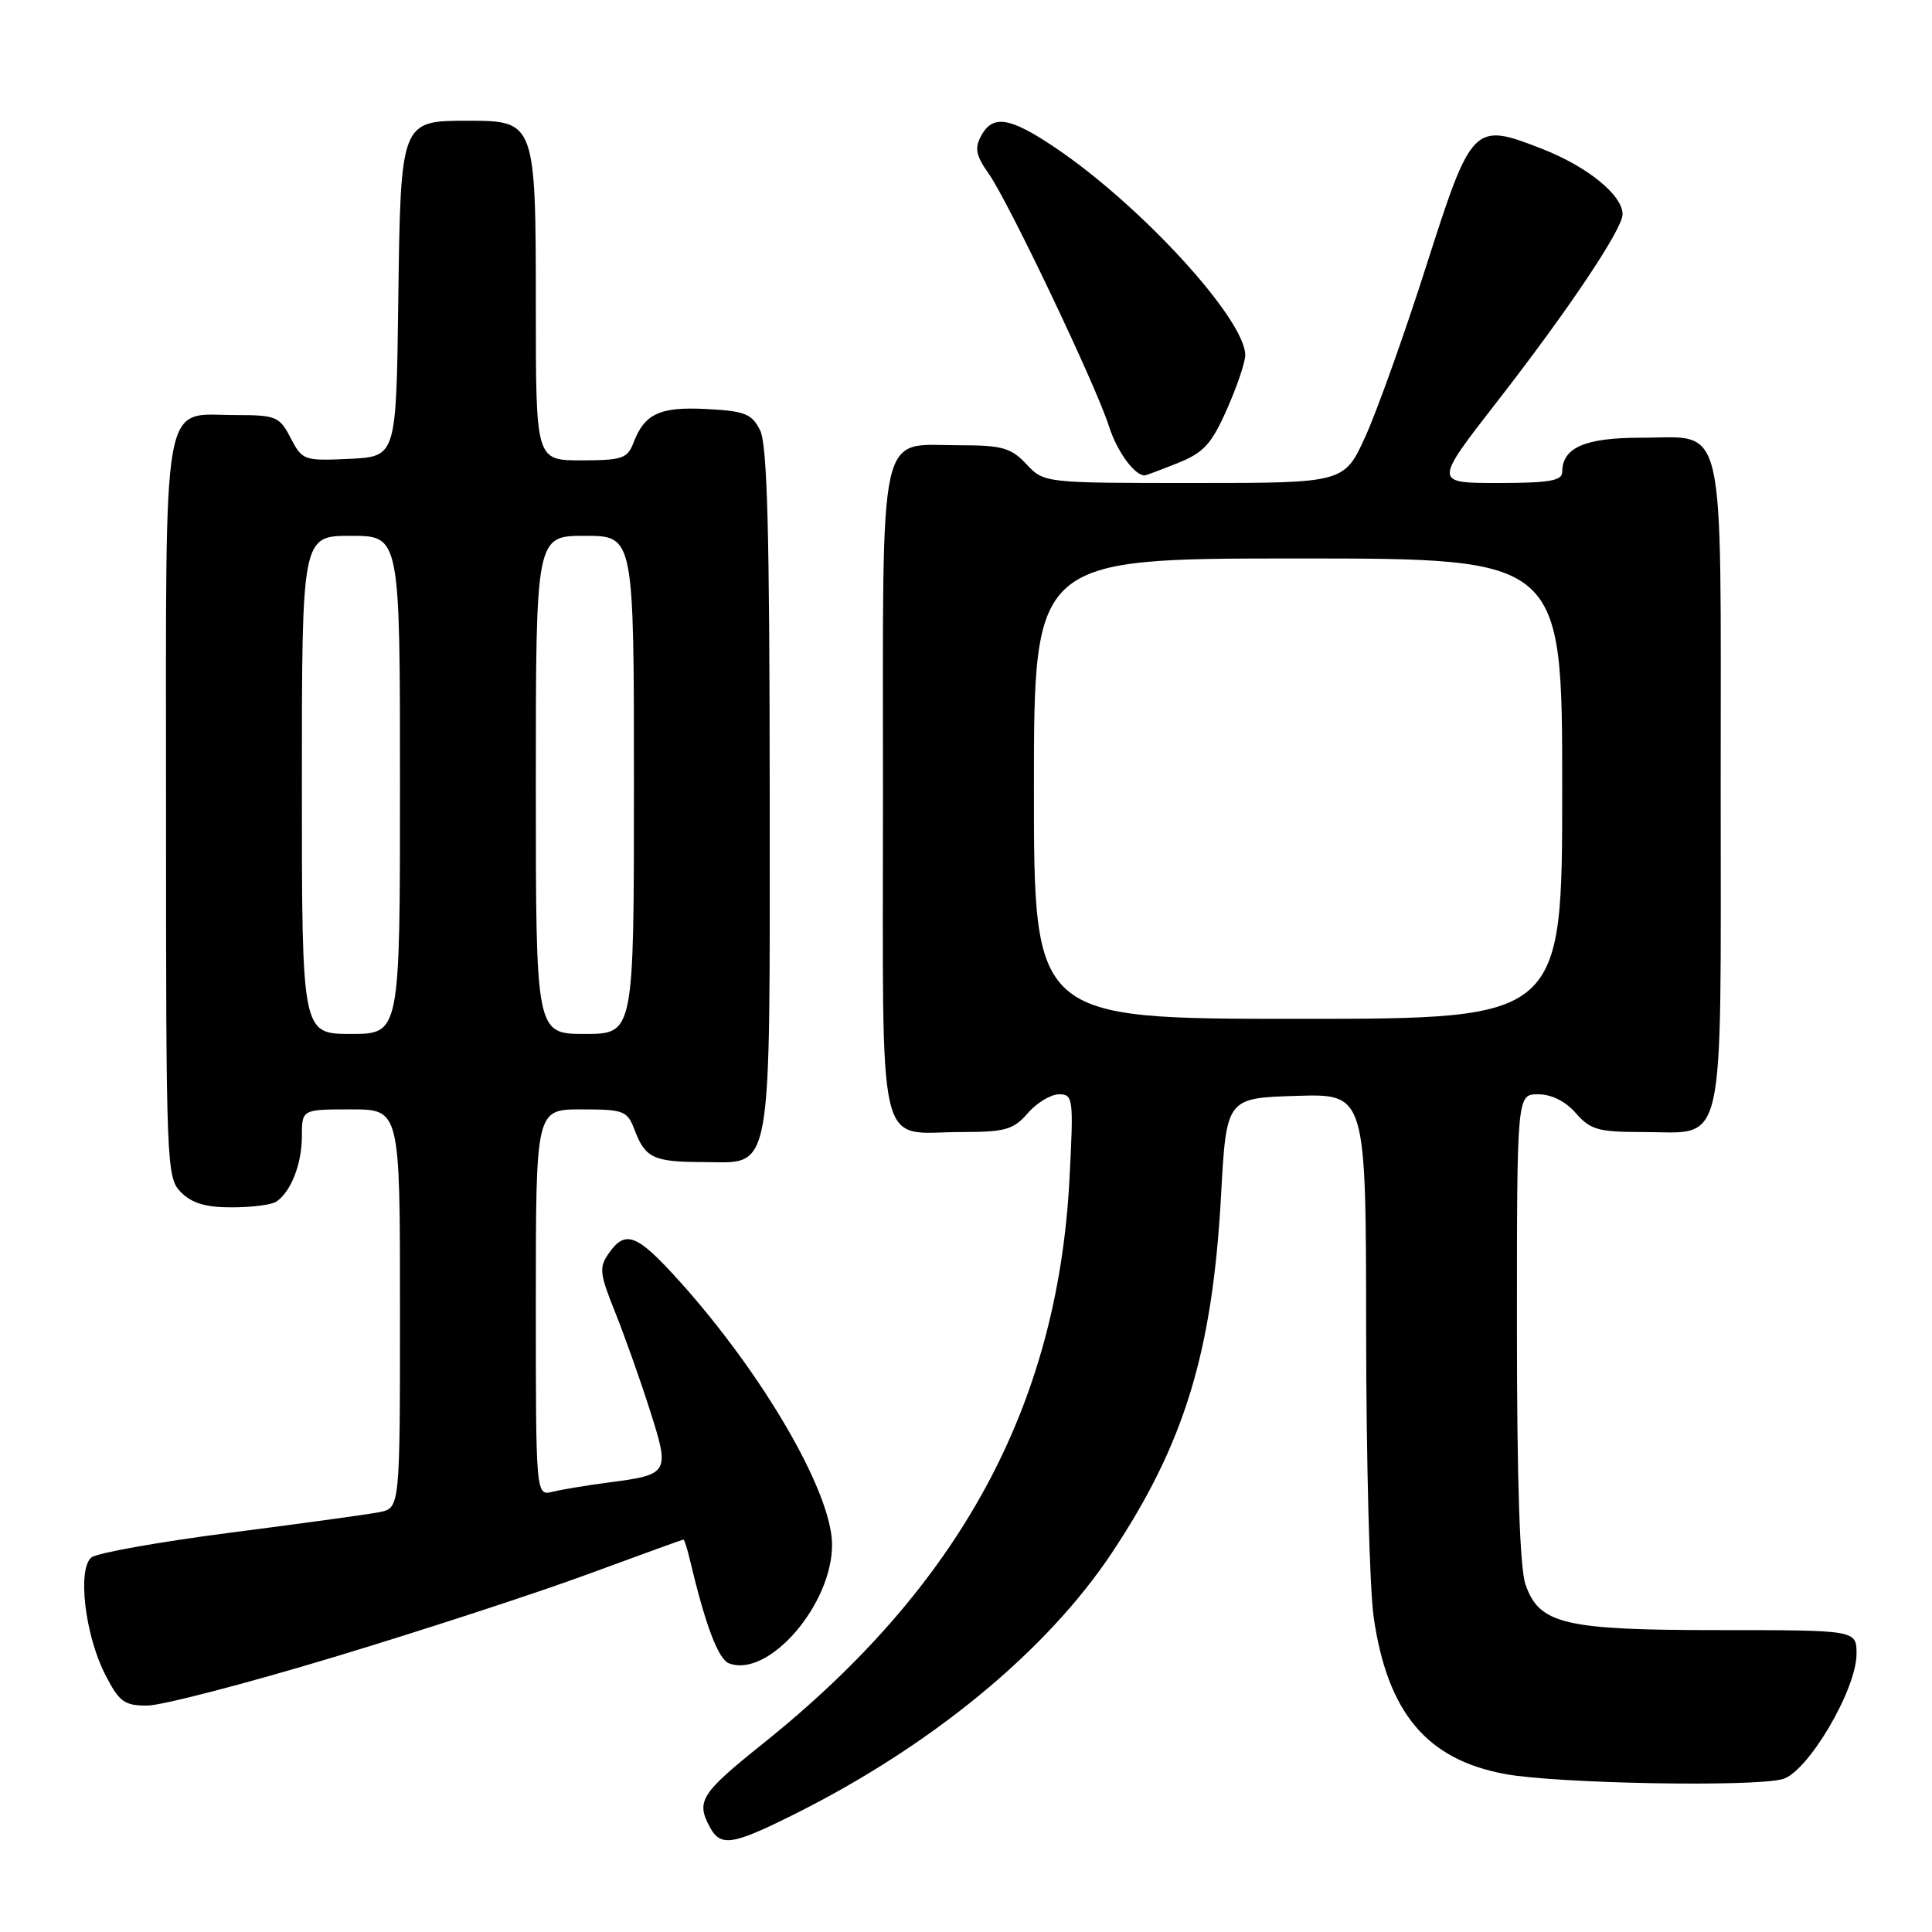 <?xml version="1.0" encoding="UTF-8" standalone="no"?>
<!DOCTYPE svg PUBLIC "-//W3C//DTD SVG 1.1//EN" "http://www.w3.org/Graphics/SVG/1.1/DTD/svg11.dtd" >
<svg xmlns="http://www.w3.org/2000/svg" xmlns:xlink="http://www.w3.org/1999/xlink" version="1.1" viewBox="0 0 256 256">
 <g >
 <path fill="currentColor"
d=" M 105.27 240.39 C 123.48 231.30 138.75 218.71 147.39 205.67 C 156.96 191.25 160.65 179.13 161.79 158.50 C 162.50 145.50 162.50 145.50 171.75 145.21 C 181.00 144.92 181.00 144.92 181.02 176.21 C 181.03 193.42 181.48 210.56 182.02 214.29 C 183.85 226.95 189.05 233.15 199.44 235.07 C 206.29 236.34 232.38 236.81 236.21 235.74 C 239.55 234.81 246.00 223.88 246.00 219.15 C 246.00 216.00 246.00 216.00 227.97 216.00 C 207.27 216.00 203.97 215.23 202.14 209.96 C 201.38 207.80 201.00 196.29 201.00 175.85 C 201.00 145.00 201.00 145.00 203.82 145.00 C 205.58 145.00 207.46 145.94 208.81 147.50 C 210.73 149.70 211.79 150.00 217.66 150.00 C 228.81 150.00 228.00 153.58 228.00 104.17 C 228.00 54.39 228.83 58.00 217.42 58.00 C 209.99 58.00 207.00 59.31 207.00 62.57 C 207.00 63.70 205.20 64.00 198.50 64.00 C 189.99 64.00 189.99 64.00 198.38 53.21 C 207.78 41.13 215.00 30.35 215.00 28.40 C 215.00 25.87 210.40 22.11 204.42 19.76 C 195.22 16.15 195.03 16.34 188.94 35.38 C 186.11 44.25 182.51 54.31 180.96 57.75 C 178.13 64.00 178.13 64.00 158.24 64.00 C 138.35 64.00 138.35 64.00 136.00 61.50 C 133.96 59.33 132.79 59.00 127.15 59.00 C 116.22 59.00 117.00 55.45 117.00 105.12 C 117.00 154.34 115.99 150.00 127.44 150.00 C 133.21 150.00 134.28 149.69 136.19 147.50 C 137.38 146.12 139.25 145.00 140.33 145.00 C 142.20 145.00 142.27 145.53 141.71 156.25 C 140.14 186.31 127.20 210.14 101.14 231.00 C 92.87 237.62 92.21 238.65 94.04 242.07 C 95.47 244.75 97.00 244.52 105.27 240.39 Z  M 44.22 219.58 C 55.92 216.05 71.09 211.10 77.92 208.58 C 84.76 206.06 90.44 204.00 90.56 204.00 C 90.68 204.00 91.08 205.24 91.43 206.75 C 93.46 215.31 95.17 219.85 96.59 220.40 C 101.84 222.41 110.37 212.51 110.25 204.54 C 110.14 197.62 101.09 182.05 90.02 169.75 C 84.39 163.50 82.88 162.91 80.66 166.08 C 79.36 167.93 79.45 168.76 81.49 173.83 C 82.74 176.95 84.82 182.79 86.10 186.81 C 88.79 195.23 88.69 195.39 80.62 196.44 C 77.80 196.81 74.49 197.36 73.25 197.66 C 71.00 198.22 71.00 198.22 71.00 172.61 C 71.00 147.00 71.00 147.00 77.02 147.00 C 82.67 147.00 83.12 147.17 84.09 149.73 C 85.50 153.45 86.60 153.97 93.19 153.98 C 102.49 154.01 102.00 156.78 101.99 104.53 C 101.97 70.33 101.67 58.90 100.71 57.00 C 99.62 54.83 98.68 54.46 93.64 54.20 C 87.42 53.87 85.40 54.81 83.92 58.71 C 83.15 60.75 82.38 61.00 77.02 61.00 C 71.00 61.00 71.00 61.00 71.00 40.72 C 71.00 16.23 70.92 16.00 62.10 16.00 C 53.05 16.00 53.09 15.89 52.77 40.06 C 52.50 60.50 52.50 60.50 46.30 60.80 C 40.28 61.08 40.05 61.00 38.52 58.05 C 37.05 55.20 36.58 55.00 31.30 55.00 C 21.29 55.00 22.00 51.03 22.00 107.15 C 22.00 154.67 22.05 156.05 24.00 158.00 C 25.44 159.44 27.32 160.00 30.75 159.98 C 33.36 159.98 36.00 159.64 36.60 159.23 C 38.55 157.94 40.00 154.23 40.00 150.57 C 40.00 147.00 40.00 147.00 46.50 147.00 C 53.00 147.00 53.00 147.00 53.00 173.42 C 53.00 199.84 53.00 199.84 50.25 200.37 C 48.74 200.67 39.85 201.89 30.50 203.09 C 21.15 204.30 12.88 205.77 12.13 206.36 C 10.23 207.86 11.24 216.59 13.93 221.87 C 15.79 225.50 16.45 226.00 19.49 226.00 C 21.39 226.00 32.52 223.11 44.22 219.58 Z  M 156.05 61.36 C 159.50 59.98 160.53 58.85 162.57 54.24 C 163.91 51.22 165.00 48.00 165.00 47.07 C 165.00 42.30 151.20 27.23 139.80 19.55 C 133.78 15.50 131.53 15.15 129.99 18.03 C 129.12 19.64 129.33 20.65 130.99 22.99 C 133.59 26.64 145.23 51.08 146.95 56.50 C 147.99 59.79 150.33 63.00 151.67 63.00 C 151.83 63.00 153.80 62.26 156.05 61.36 Z  M 137.00 104.50 C 137.00 74.00 137.00 74.00 172.00 74.00 C 207.00 74.00 207.00 74.00 207.00 104.50 C 207.00 135.00 207.00 135.00 172.00 135.00 C 137.00 135.00 137.00 135.00 137.00 104.50 Z  M 40.00 104.00 C 40.00 71.00 40.00 71.00 46.50 71.00 C 53.00 71.00 53.00 71.00 53.00 104.00 C 53.00 137.00 53.00 137.00 46.50 137.00 C 40.00 137.00 40.00 137.00 40.00 104.00 Z  M 71.00 104.00 C 71.00 71.00 71.00 71.00 77.50 71.00 C 84.00 71.00 84.00 71.00 84.00 104.00 C 84.00 137.00 84.00 137.00 77.50 137.00 C 71.00 137.00 71.00 137.00 71.00 104.00 Z "/>
</g>
</svg>